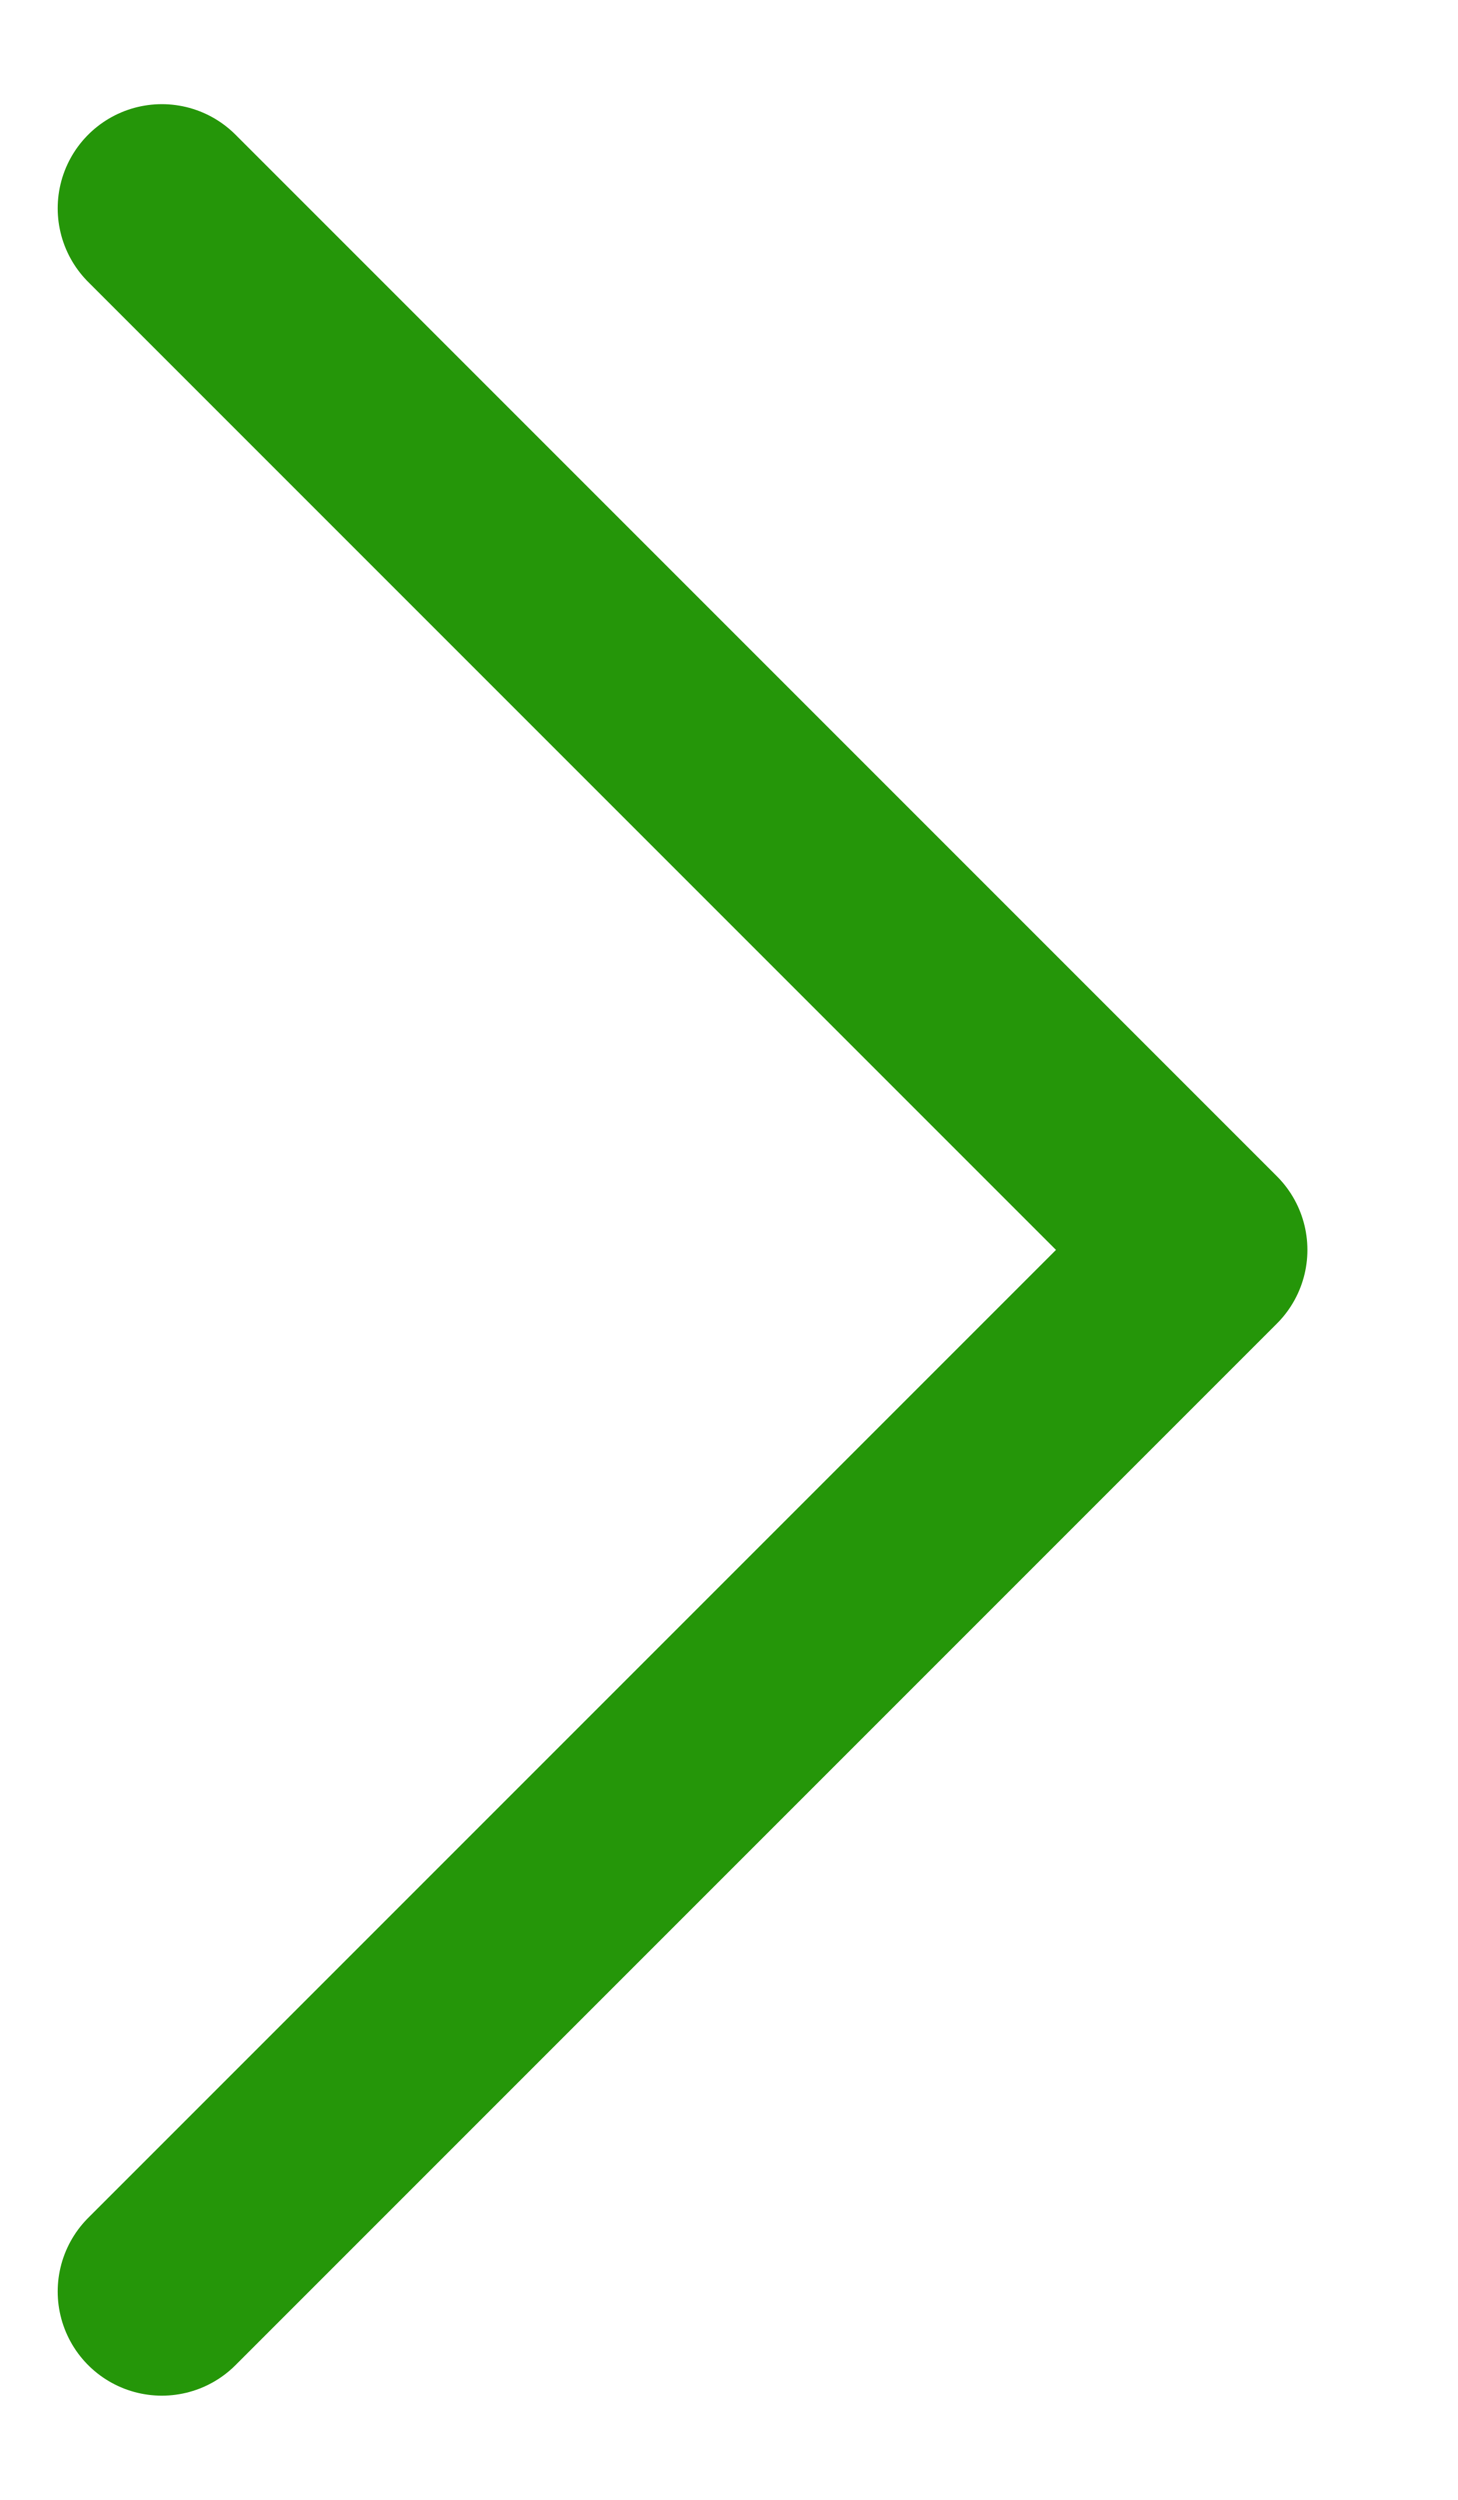<svg width="7" height="12" viewBox="0 0 7 12" fill="none" xmlns="http://www.w3.org/2000/svg">
<path d="M0.777 11L5.777 6L0.777 1" stroke="#259609" stroke-linecap="round" stroke-linejoin="round"/>
</svg>
